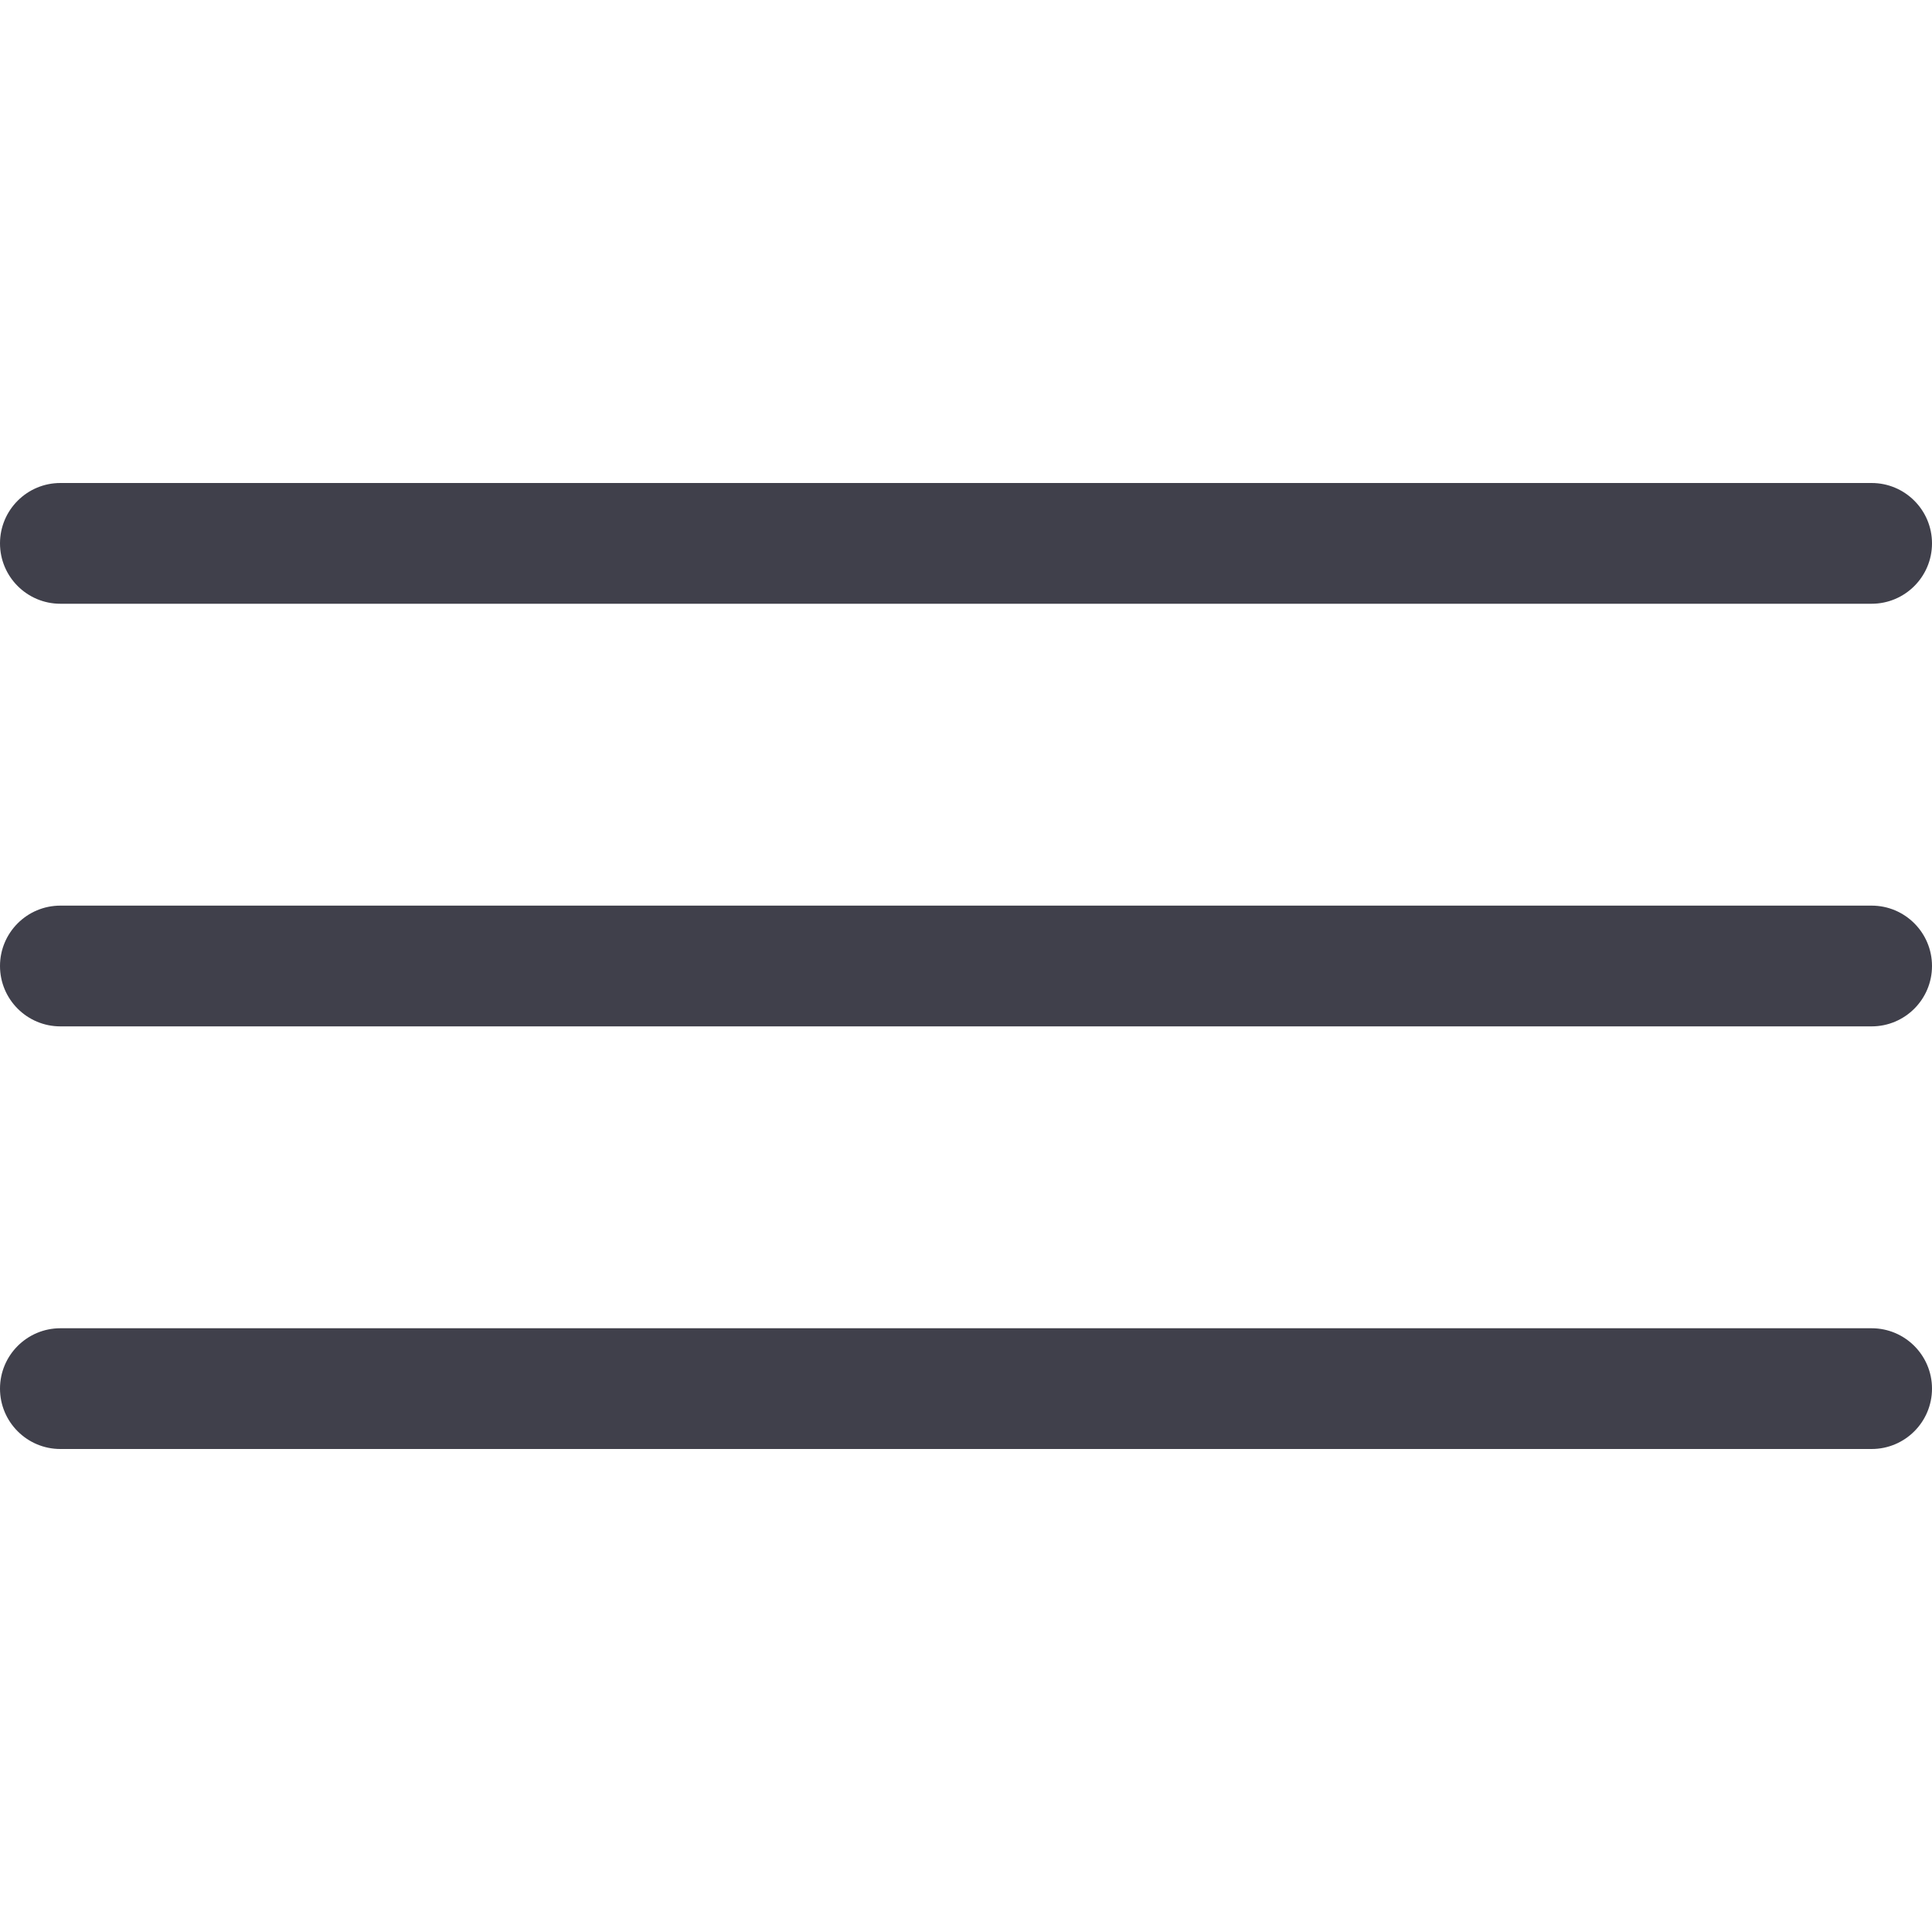 <svg width="16" height="16" viewBox="0 0 16 16" fill="none" xmlns="http://www.w3.org/2000/svg">
<path fill-rule="evenodd" clip-rule="evenodd" d="M15.5 4C15.776 4 16 4.224 16 4.5C16 4.776 15.776 5 15.5 5H0.5C0.224 5 0 4.776 0 4.5C0 4.224 0.224 4 0.5 4H15.5ZM15.5 7.5C15.776 7.5 16 7.724 16 8C16 8.276 15.776 8.5 15.5 8.5H0.5C0.224 8.5 0 8.276 0 8C0 7.724 0.224 7.5 0.5 7.5H15.5ZM16 11.5C16 11.224 15.776 11 15.5 11H0.5C0.224 11 0 11.224 0 11.5C0 11.776 0.224 12 0.5 12H15.5C15.776 12 16 11.776 16 11.5Z" fill="#40404B"/>
</svg>
